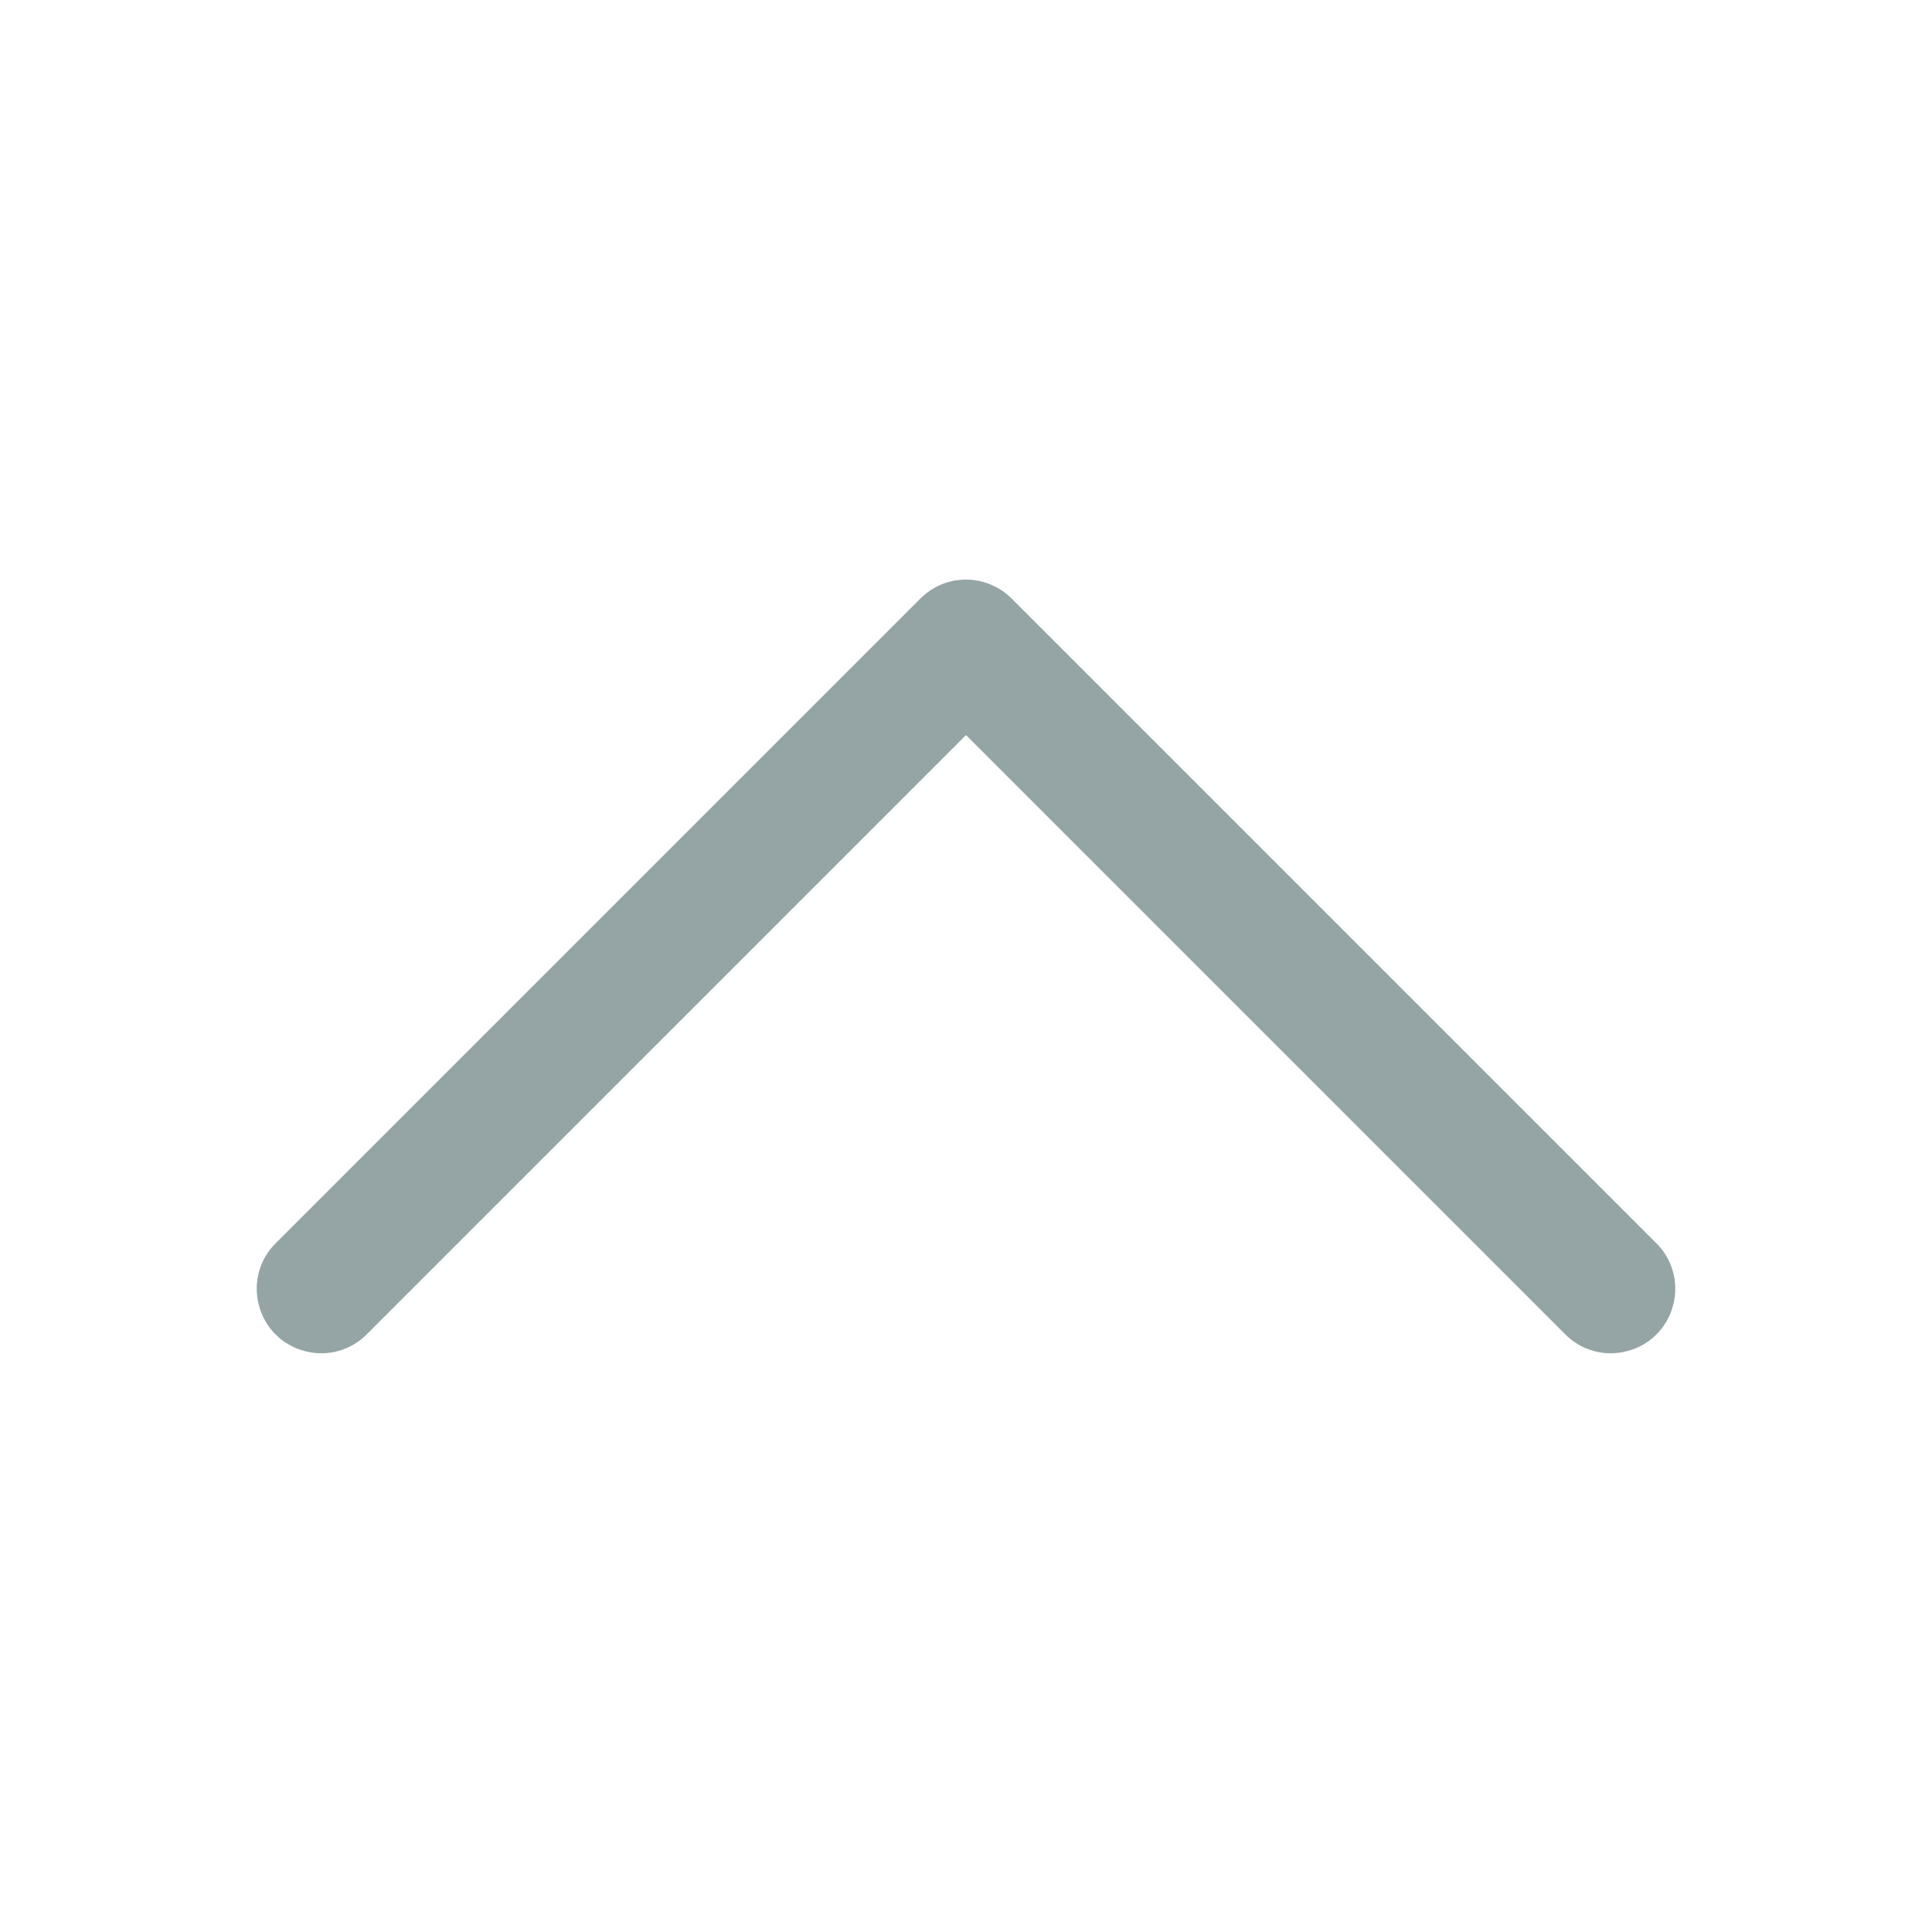 <?xml version="1.0" encoding="UTF-8"?>
<svg xmlns="http://www.w3.org/2000/svg" xmlns:xlink="http://www.w3.org/1999/xlink" viewBox="0 0 30 30" width="30px" height="30px">
<g id="surface91533024">
<path style=" stroke:none;fill-rule:nonzero;fill:rgb(58.431%,64.706%,65.098%);fill-opacity:1;" d="M 14.984 9 C 14.723 9.004 14.477 9.109 14.293 9.293 L 4.293 19.293 C 4.031 19.543 3.926 19.918 4.02 20.266 C 4.109 20.617 4.383 20.891 4.734 20.98 C 5.082 21.074 5.457 20.969 5.707 20.707 L 15 11.414 L 24.293 20.707 C 24.543 20.969 24.918 21.074 25.266 20.98 C 25.617 20.891 25.891 20.617 25.98 20.266 C 26.074 19.918 25.969 19.543 25.707 19.293 L 15.707 9.293 C 15.516 9.102 15.254 8.996 14.984 9 Z M 14.984 9 "/>
</g>
</svg>
